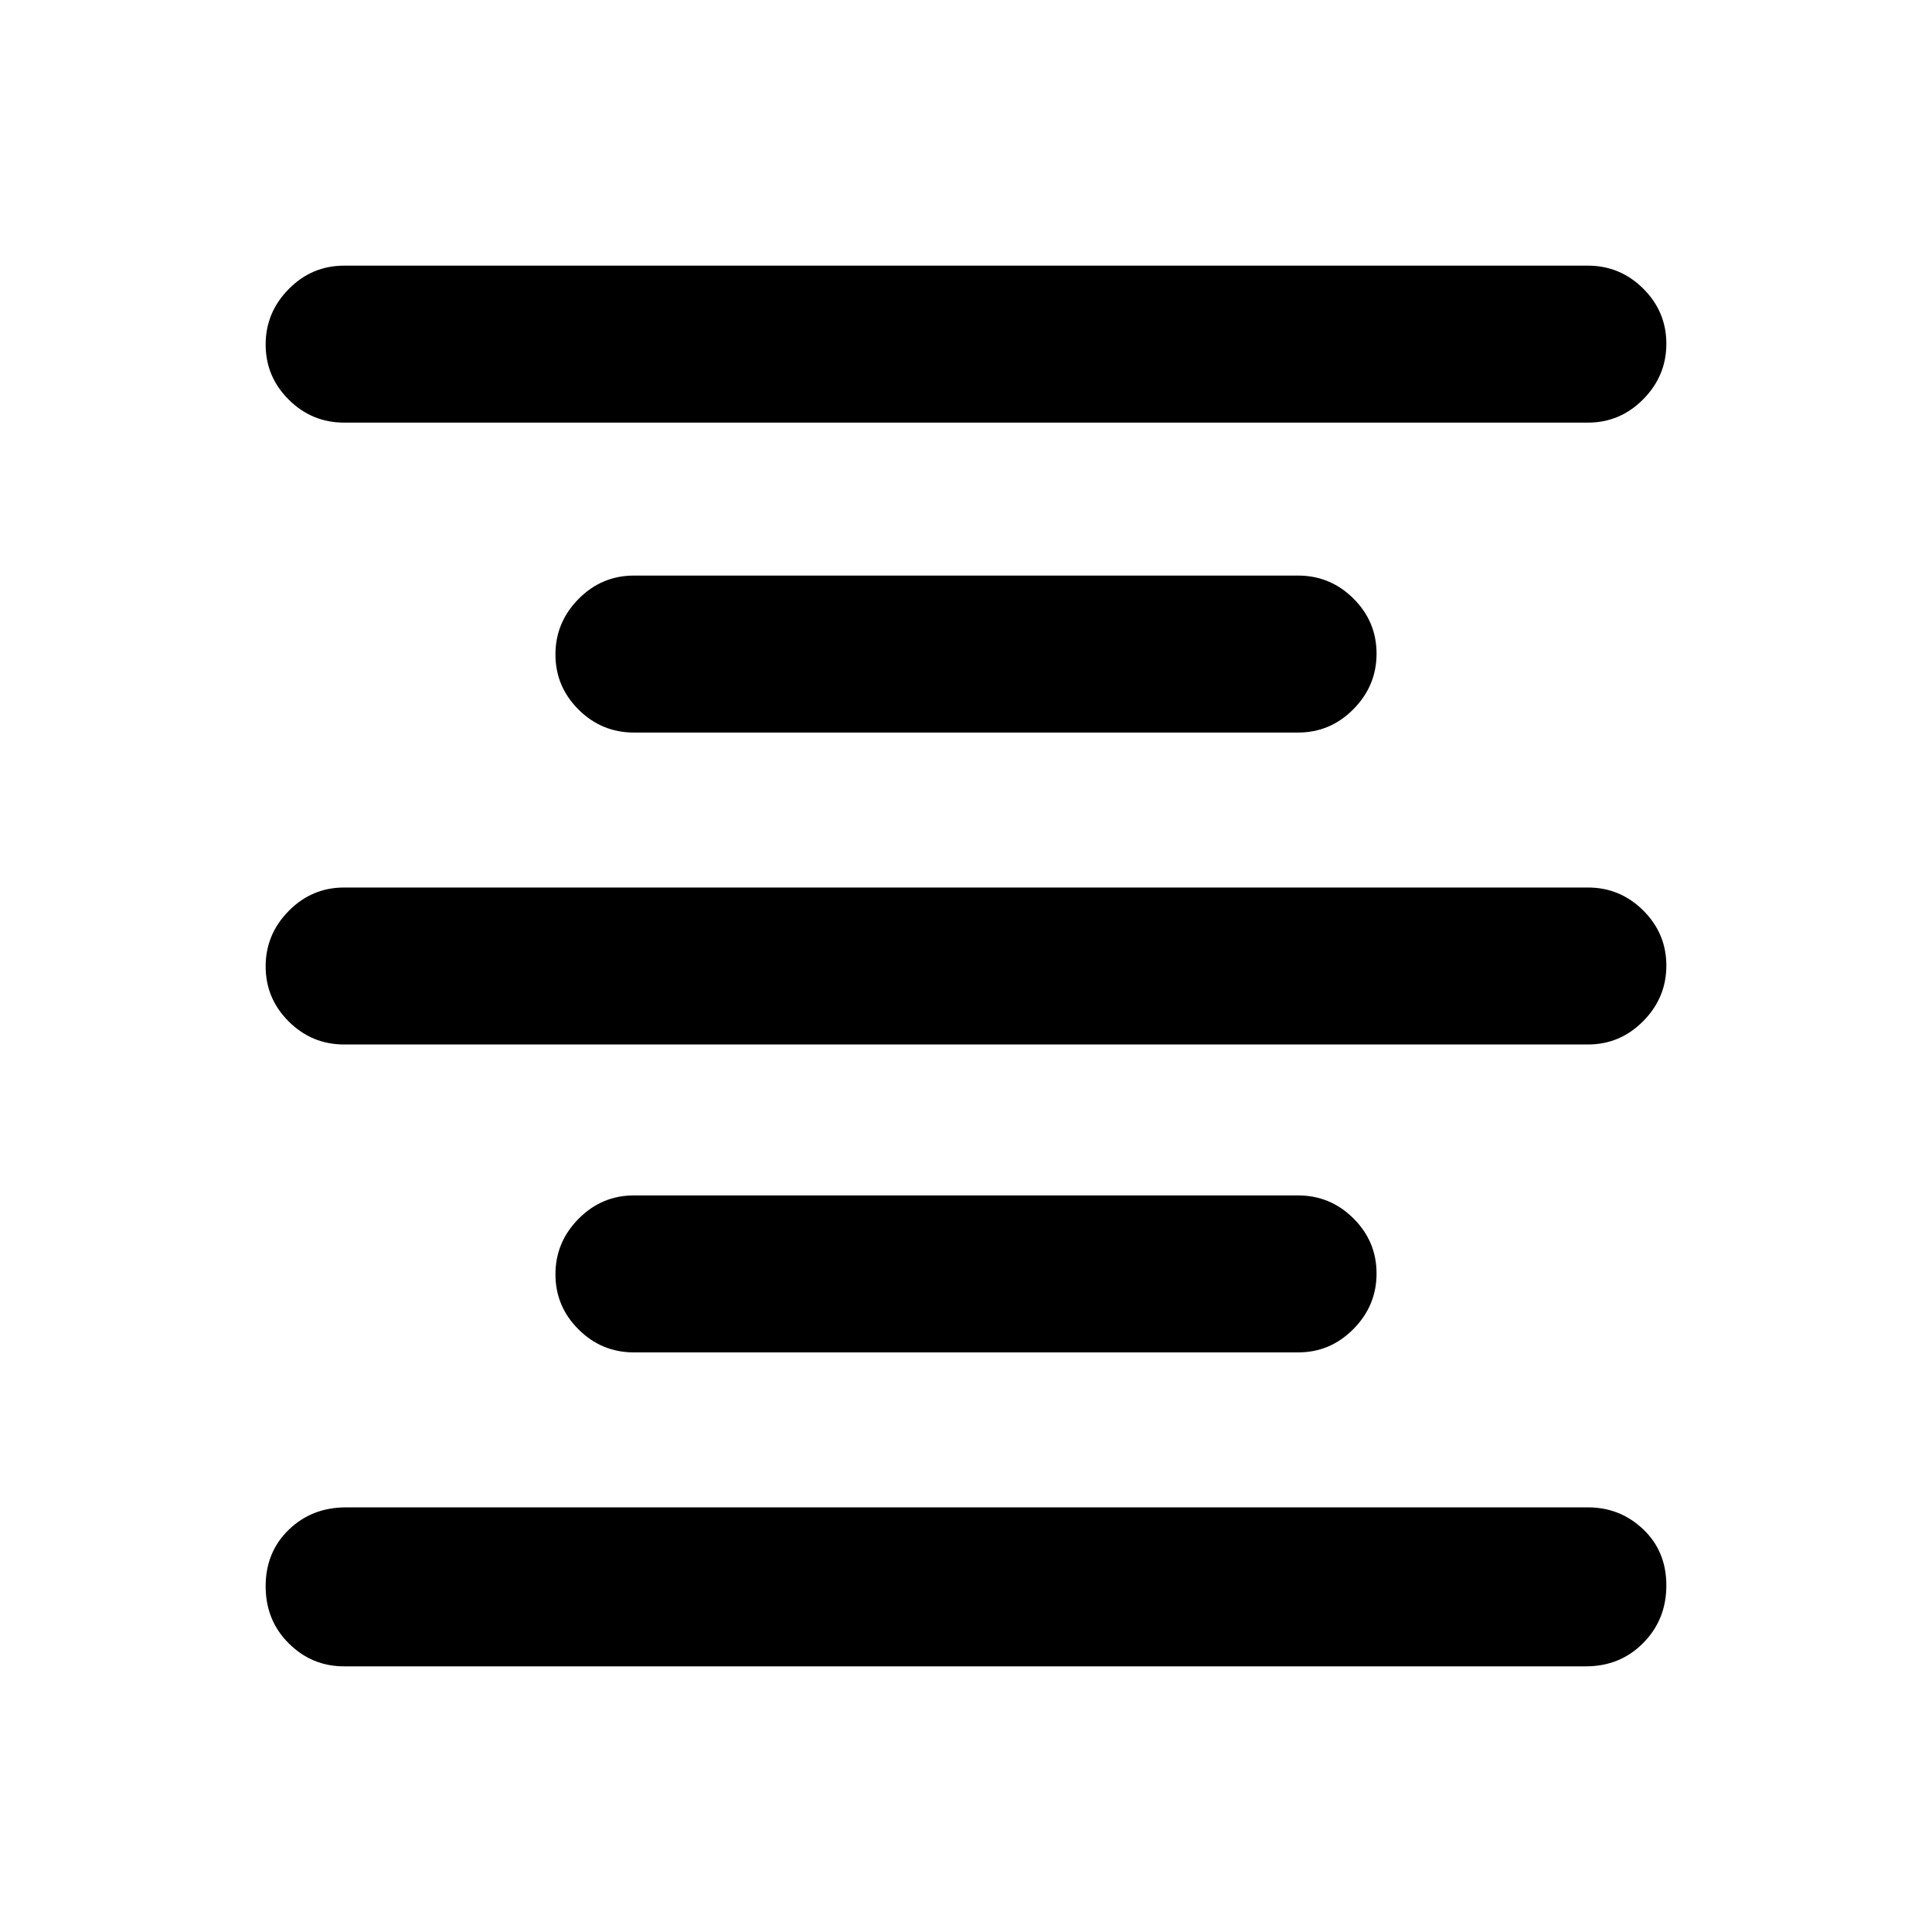 <svg xmlns="http://www.w3.org/2000/svg" height="20" viewBox="0 -960 960 960" width="20"><path d="M171-132q-16.05 0-27.52-11.42Q132-154.84 132-171.8q0-16.97 11.48-28.08Q154.95-211 172-211h617q16.05 0 27.52 10.92Q828-189.16 828-172.2q0 16.97-11.48 28.58Q805.05-132 788-132H171Zm144-156q-16.05 0-27.52-11.42Q276-310.84 276-326.8q0-15.97 11.48-27.58Q298.95-366 315-366h330q16.05 0 27.52 11.42Q684-343.16 684-327.2q0 15.97-11.48 27.58Q661.05-288 645-288H315ZM171-441q-16.05 0-27.52-11.42Q132-463.84 132-479.8q0-15.97 11.48-27.58Q154.95-519 171-519h618q16.05 0 27.52 11.42Q828-496.16 828-480.2q0 15.97-11.48 27.58Q805.05-441 789-441H171Zm144-155q-16.05 0-27.52-11.42Q276-618.84 276-634.8q0-15.97 11.48-27.58Q298.95-674 315-674h330q16.05 0 27.52 11.42Q684-651.16 684-635.2q0 15.97-11.48 27.58Q661.05-596 645-596H315ZM171-750q-16.05 0-27.52-11.42Q132-772.84 132-788.8q0-15.97 11.48-27.58Q154.95-828 171-828h618q16.05 0 27.52 11.42Q828-805.16 828-789.2q0 15.97-11.48 27.58Q805.05-750 789-750H171Z"/></svg>
